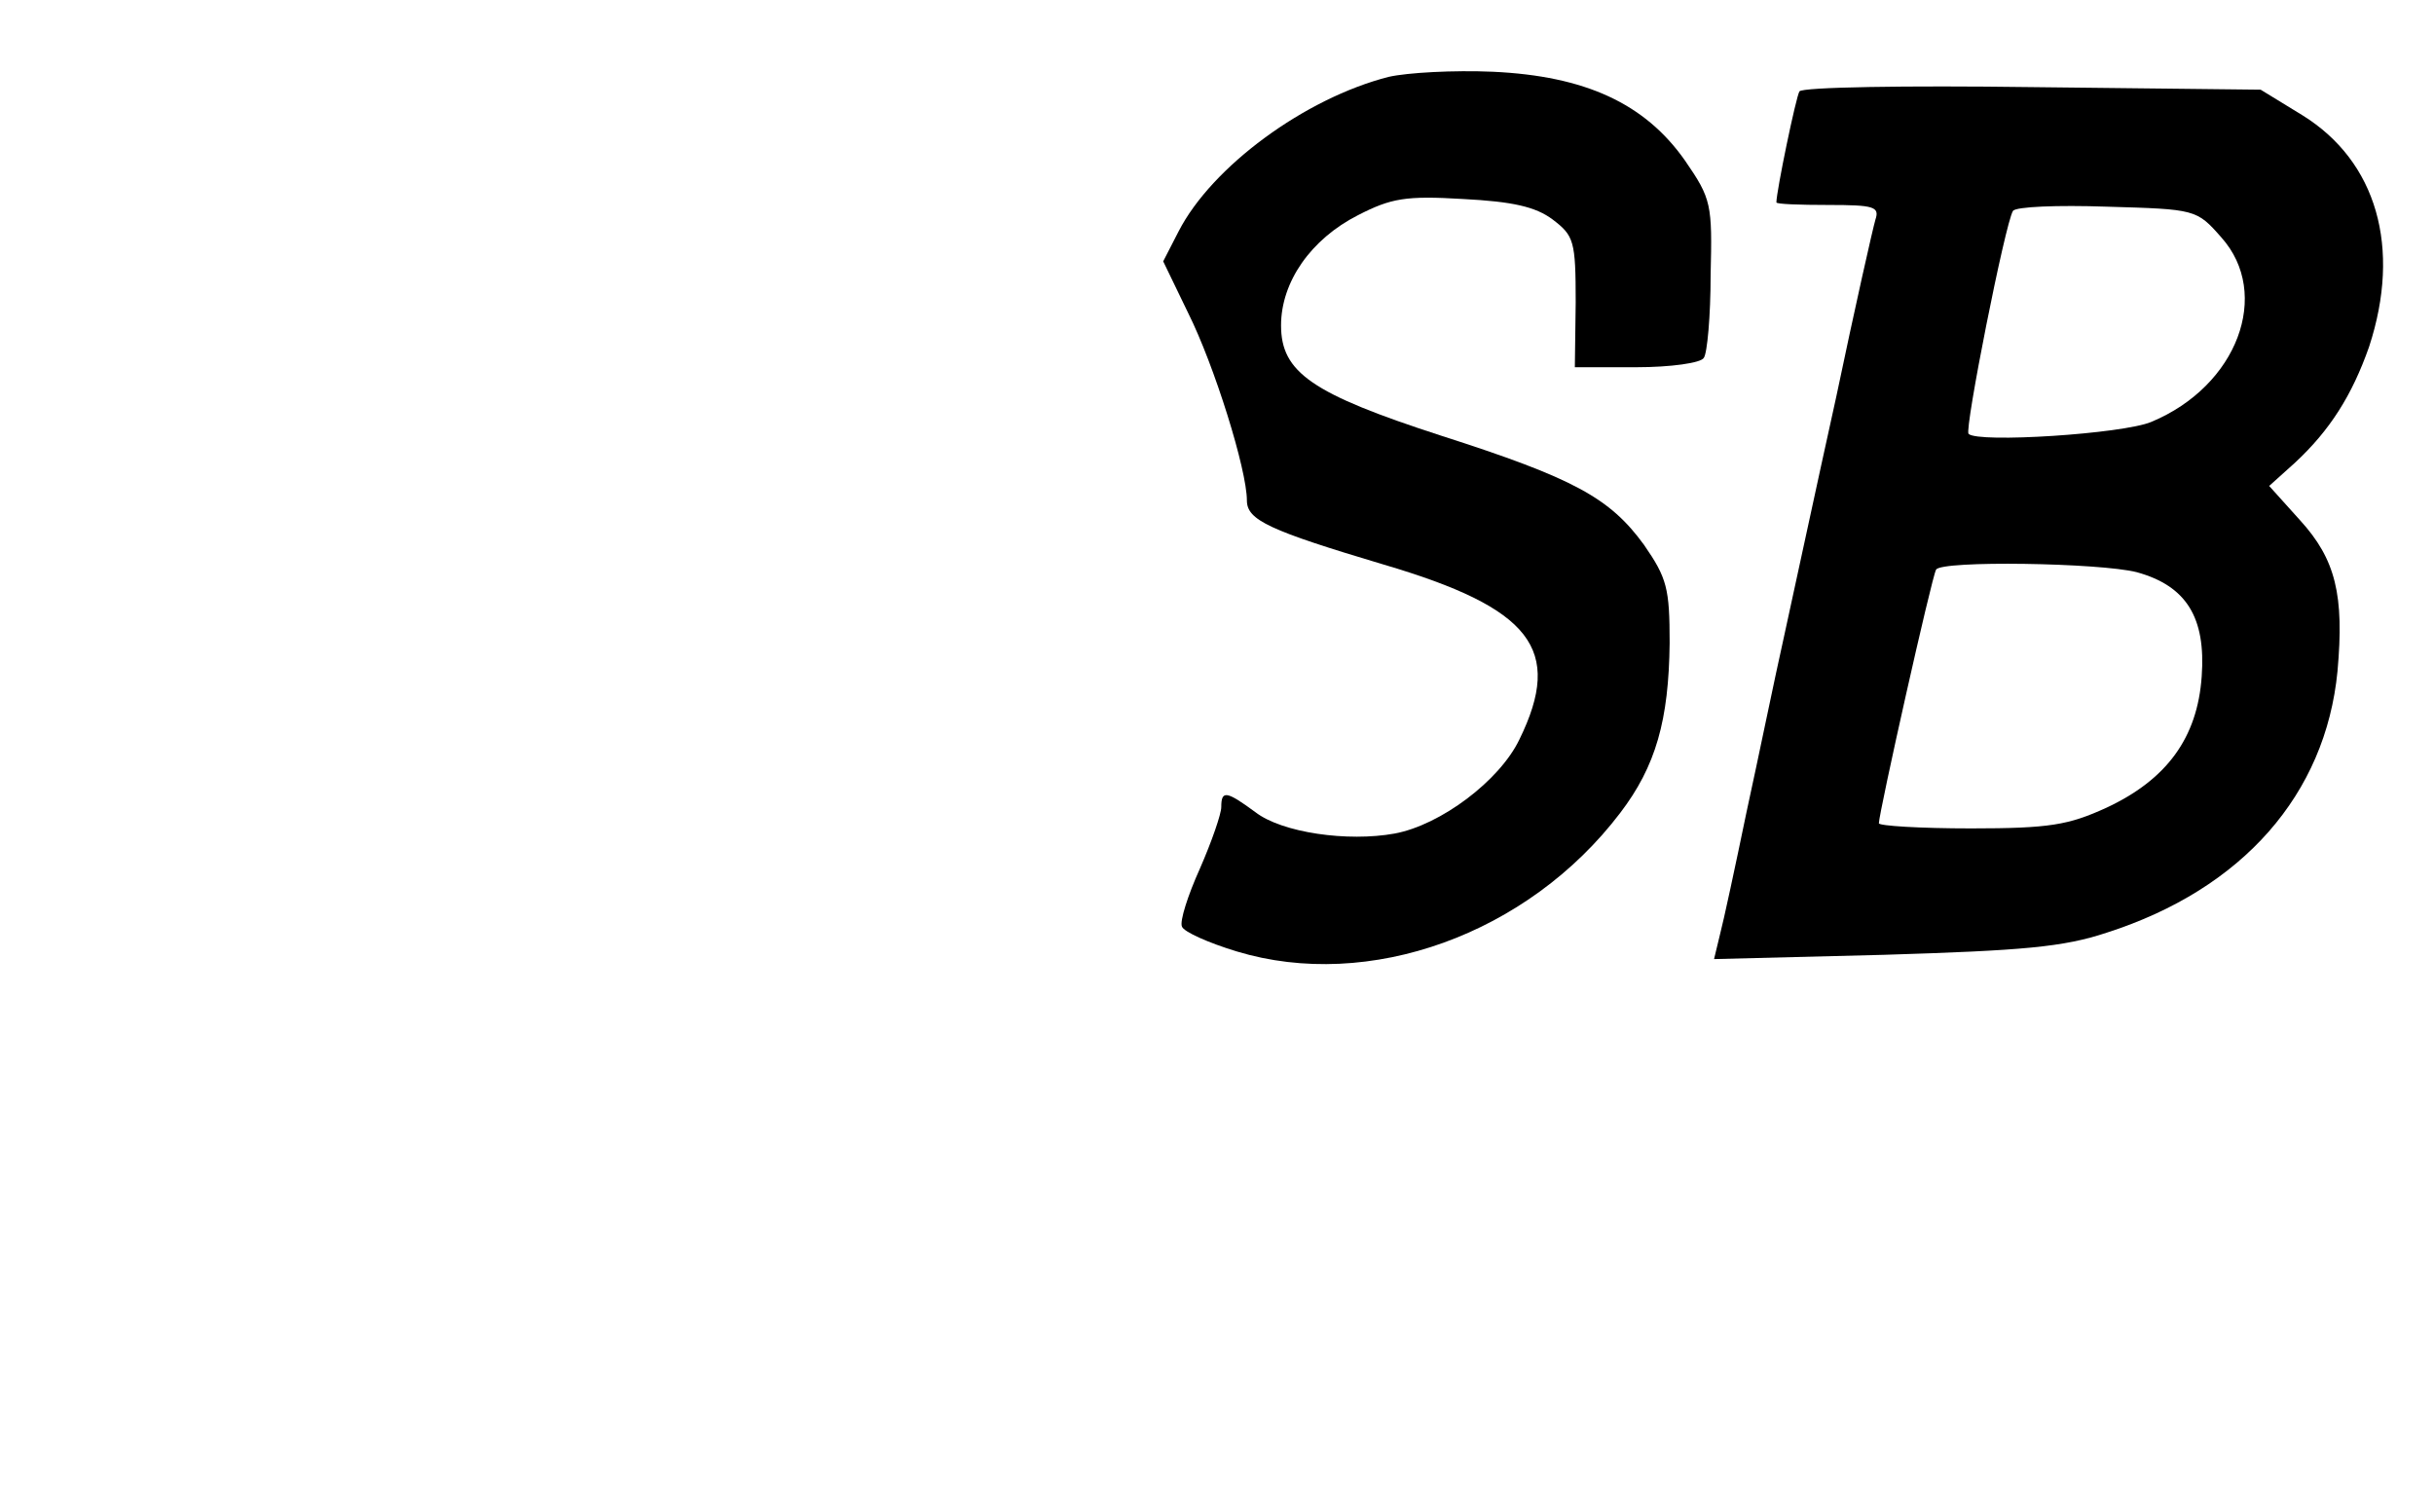 <?xml version="1.0" standalone="no"?>
<!DOCTYPE svg PUBLIC "-//W3C//DTD SVG 20010904//EN"
 "http://www.w3.org/TR/2001/REC-SVG-20010904/DTD/svg10.dtd">
<svg version="1.0" xmlns="http://www.w3.org/2000/svg"
 width="285pt" height="177pt" viewBox="0 0 285 177"
 preserveAspectRatio="xMidYMid meet">

<g transform="translate(0,177) scale(0.1,-0.1)"
fill="#000000" stroke="none">
<path d="M1626 1680 c-98 -25 -207 -105 -246 -181 l-18 -35 29 -60 c31 -62 69
-184 69 -220 0 -23 26 -35 160 -75 173 -51 211 -99 159 -205 -23 -48 -92 -100
-146 -110 -55 -10 -132 1 -163 25 -34 25 -40 26 -40 6 0 -8 -11 -40 -25 -72
-14 -31 -24 -62 -21 -68 2 -6 31 -19 64 -29 155 -47 341 20 449 162 42 55 57
109 58 199 0 64 -3 76 -30 115 -40 55 -82 78 -238 128 -151 49 -187 74 -187
129 0 51 35 101 90 129 39 20 56 23 123 19 58 -3 85 -9 105 -24 25 -19 27 -25
27 -97 l-1 -76 72 0 c40 0 76 5 79 11 4 5 8 49 8 97 2 83 1 89 -30 134 -47 67
-117 99 -225 104 -46 2 -100 -1 -122 -6z"/>
<path d="M2107 1663 c-4 -6 -27 -117 -27 -130 0 -2 27 -3 61 -3 53 0 60 -2 55
-17 -3 -10 -24 -103 -46 -208 -23 -104 -50 -230 -61 -280 -11 -49 -30 -142
-44 -206 -13 -63 -27 -128 -31 -143 l-7 -29 199 5 c163 5 210 9 261 26 159 51
256 162 270 306 8 89 -2 131 -44 177 l-36 40 30 27 c41 38 67 79 87 136 38
116 9 217 -78 271 l-49 30 -268 3 c-147 2 -269 0 -272 -5z m494 -171 c59 -66
19 -174 -82 -216 -33 -14 -203 -25 -214 -14 -5 5 43 247 52 261 3 5 52 7 110
5 104 -3 105 -3 134 -36z m-99 -392 c58 -16 81 -53 76 -122 -5 -72 -41 -121
-112 -154 -44 -20 -66 -24 -158 -24 -60 0 -108 3 -108 6 0 12 62 289 67 297 6
11 192 8 235 -3z"/>
</g>
</svg>
